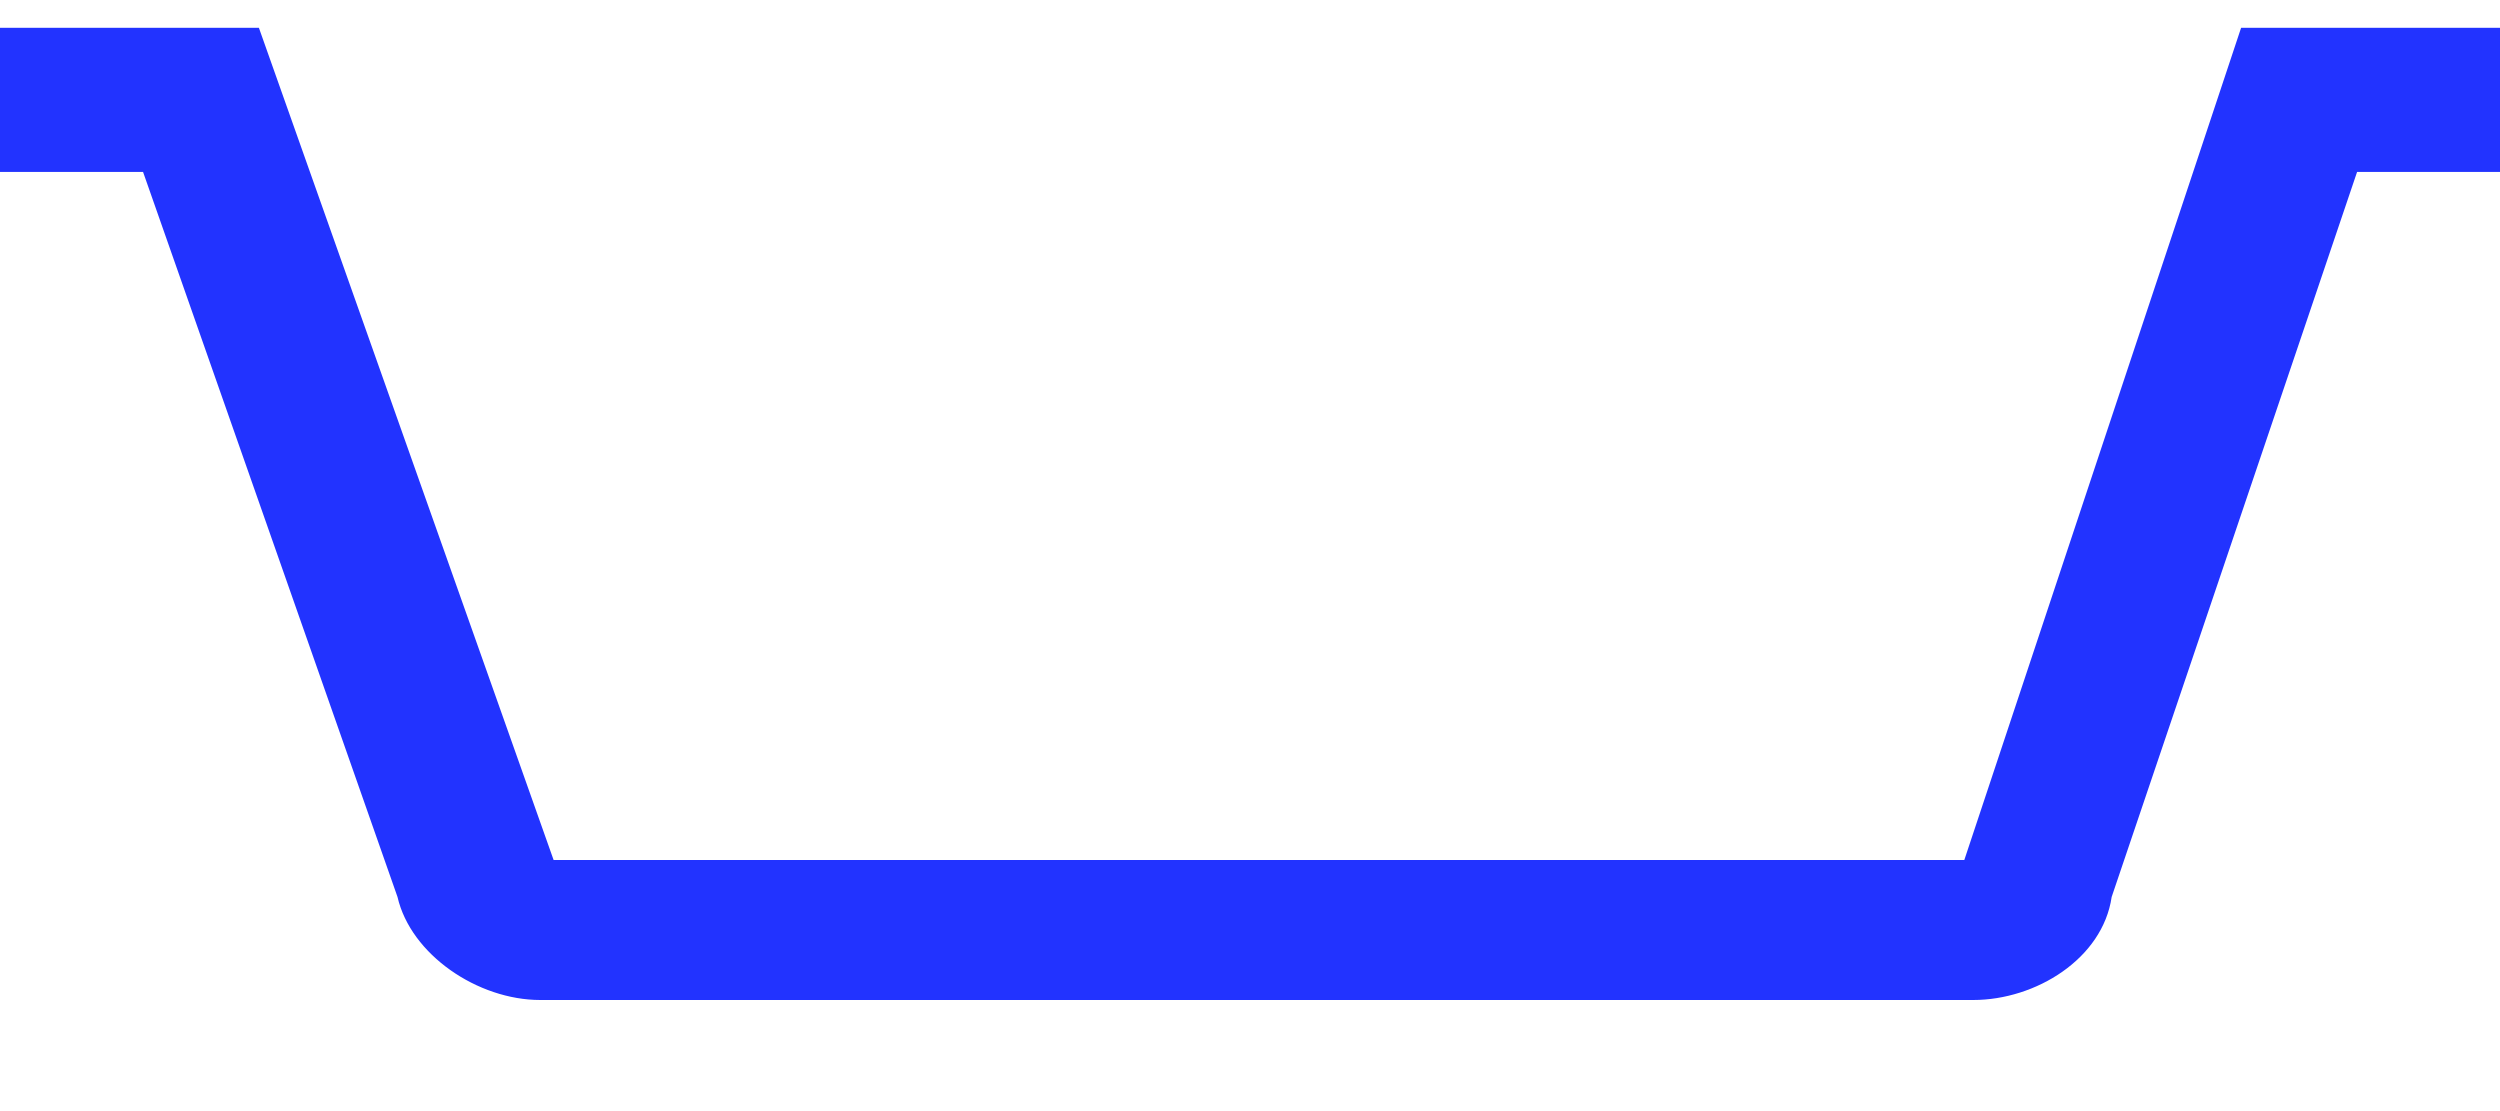 <svg width='18' height='8' xmlns='http://www.w3.org/2000/svg'>
    <path d='M14.207 7.2H3.89c-.45 0-.932-.326-1.028-.742L1.03 1.238H0V.2h1.864l2.122 5.992h10.157L16.136.2H18v1.038h-1.029l-1.767 5.22c-.065.445-.547.742-.997.742z' fill='#23FFF' fill-rule='evenodd'/>
</svg>

